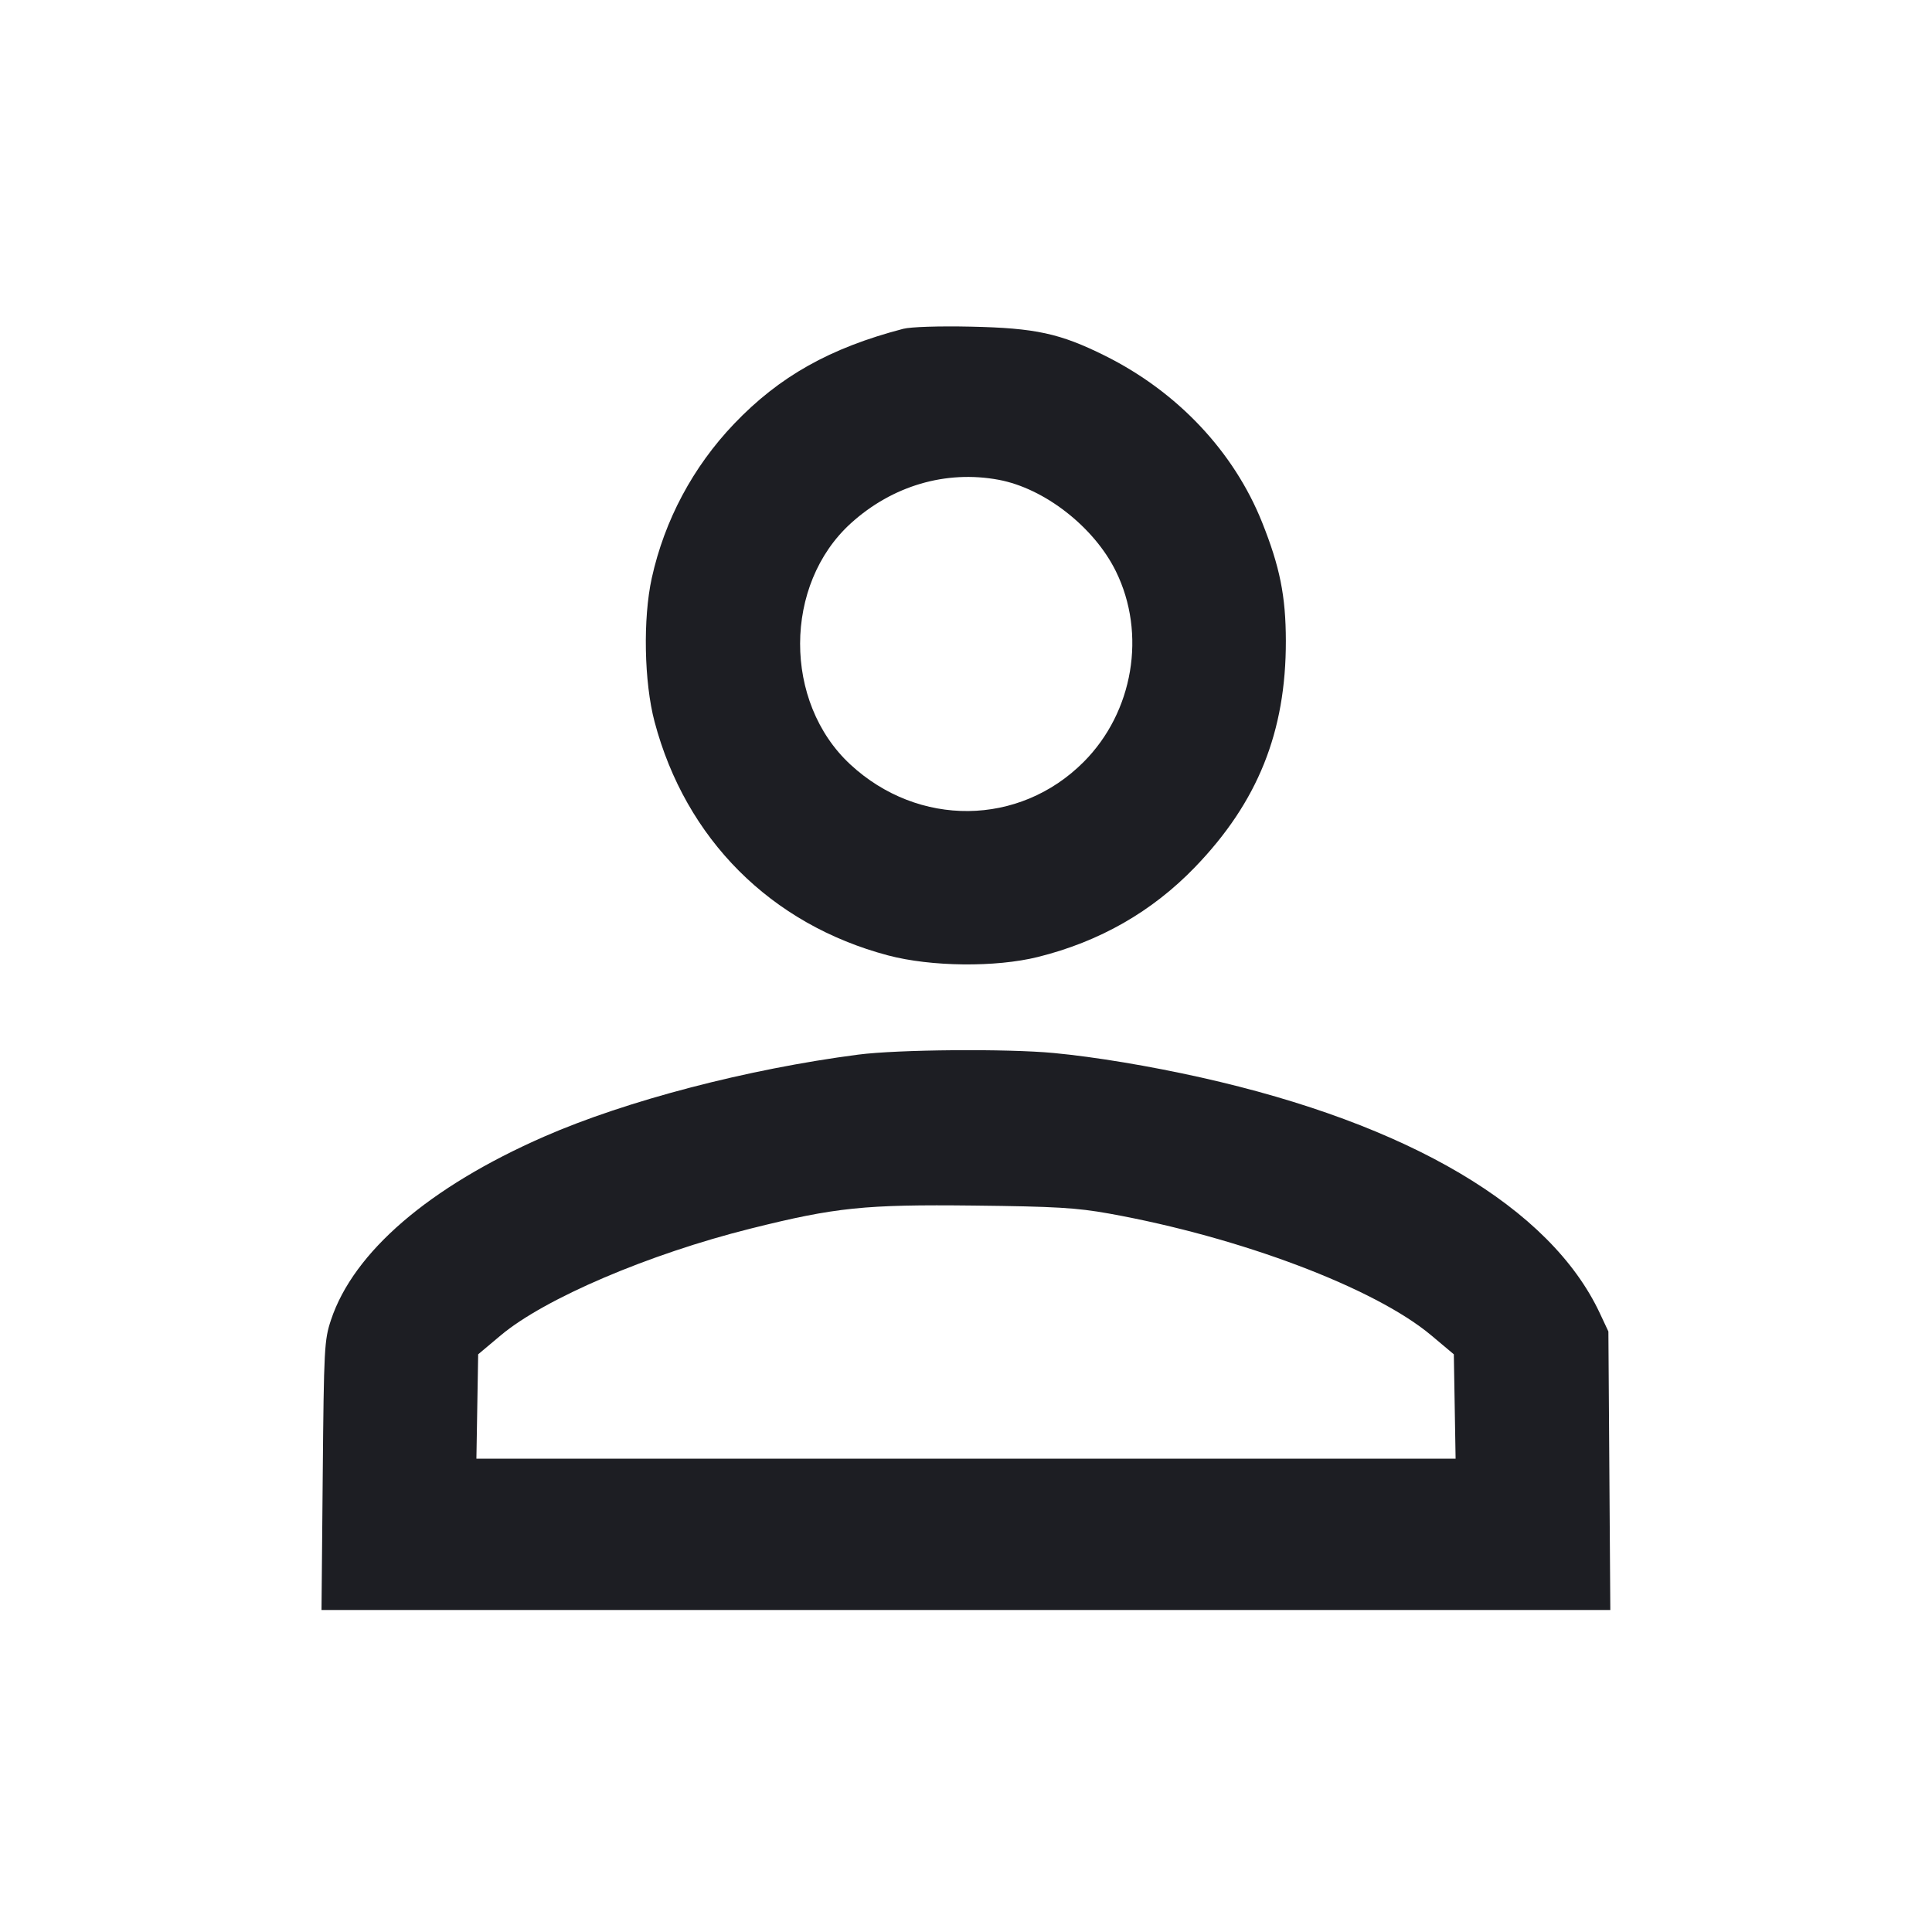 <svg viewBox="0 0 2400 2400" fill="none" xmlns="http://www.w3.org/2000/svg"><path d="M1122.000 408.476 C 1031.016 432.250,968.241 467.518,911.896 526.515 C 860.860 579.954,825.536 646.124,809.675 718.000 C 798.587 768.245,800.103 847.376,813.093 896.476 C 851.652 1042.211,957.617 1148.278,1103.177 1186.834 C 1156.600 1200.985,1236.834 1201.835,1289.228 1188.803 C 1365.937 1169.725,1430.999 1132.560,1484.301 1077.373 C 1562.463 996.447,1597.551 909.102,1597.332 796.000 C 1597.225 740.574,1589.948 704.239,1567.895 649.021 C 1532.715 560.938,1462.580 486.581,1372.422 441.782 C 1316.698 414.093,1286.271 407.509,1206.000 405.769 C 1166.402 404.910,1131.317 406.041,1122.000 408.476 M1240.454 595.995 C 1297.450 606.564,1359.036 654.581,1386.151 709.593 C 1424.387 787.169,1407.953 884.541,1346.165 946.506 C 1266.271 1026.629,1140.935 1027.993,1056.328 949.662 C 972.820 872.348,973.173 725.967,1057.050 649.977 C 1108.464 603.398,1174.908 583.841,1240.454 595.995 M1066.000 1310.103 C 928.535 1327.986,777.790 1367.347,675.891 1411.965 C 533.081 1474.496,439.179 1555.279,411.157 1639.711 C 402.867 1664.693,402.357 1674.304,400.909 1833.000 L 399.385 2000.000 1199.890 2000.000 L 2000.394 2000.000 1999.197 1827.000 L 1998.000 1654.000 1987.371 1631.327 C 1925.858 1500.111,1750.212 1396.299,1491.906 1338.490 C 1428.268 1324.248,1360.366 1312.955,1309.171 1308.101 C 1250.938 1302.578,1115.254 1303.696,1066.000 1310.103 M1377.590 1507.509 C 1540.871 1536.867,1707.910 1600.011,1778.020 1658.878 L 1806.000 1682.371 1807.099 1747.186 L 1808.198 1812.000 1200.000 1812.000 L 591.802 1812.000 592.901 1747.186 L 594.000 1682.371 621.980 1658.878 C 676.454 1613.139,805.799 1557.865,932.477 1526.190 C 1037.979 1499.810,1074.206 1496.078,1210.000 1497.604 C 1310.998 1498.739,1337.536 1500.307,1377.590 1507.509 " fill="#1D1E23" stroke="none" fill-rule="evenodd"/></svg>